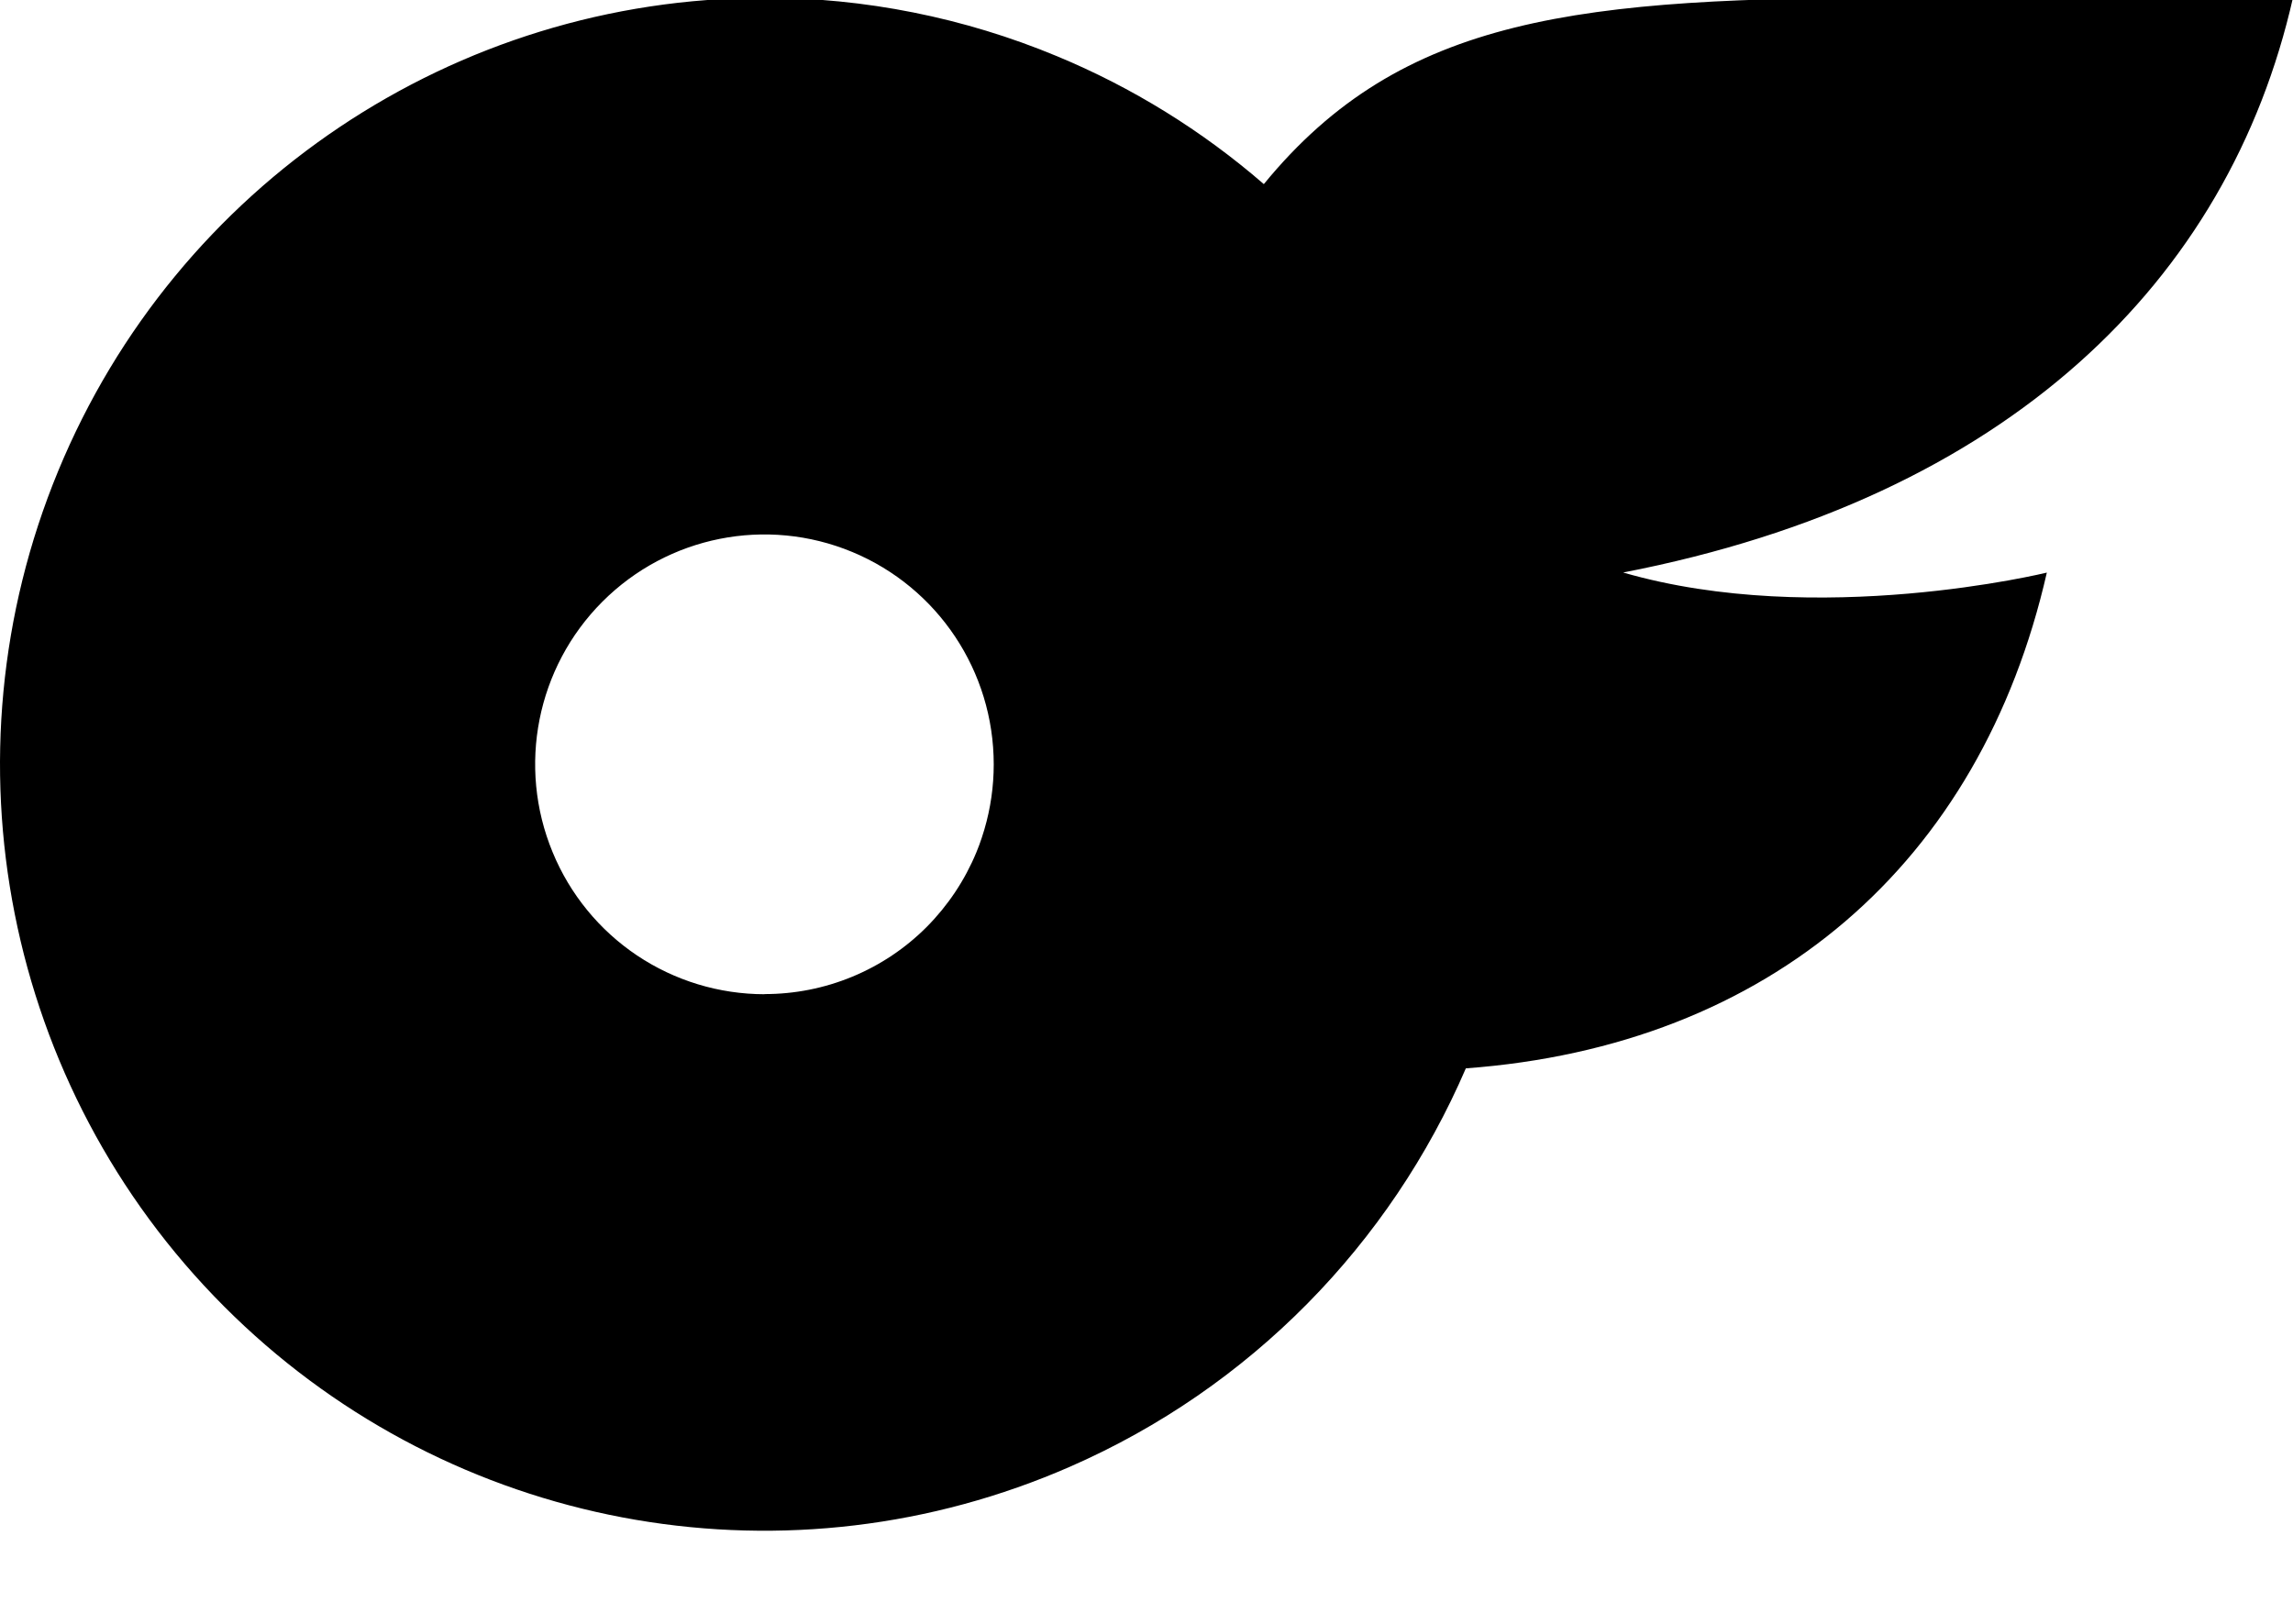 <svg width="48" height="34" viewBox="0 0 48 34" fill="none" xmlns="http://www.w3.org/2000/svg" xmlns:xlink="http://www.w3.org/1999/xlink">
<path d="M42.847,11.989C42.847,11.989 38.049,13.164 33.984,11.989L33.984,11.986C42.024,10.424 46.657,5.887 48,-0.05L39.966,-0.05C33.062,-0.05 29.351,0.32 26.456,3.855C25.166,2.737 23.704,1.831 22.124,1.176C20.183,0.368 18.101,-0.047 16.001,-0.047L15.998,-0.044C9.529,-0.044 3.694,3.865 1.218,9.862C-1.257,15.856 0.11,22.761 4.686,27.349C9.195,31.873 15.943,33.272 21.86,30.934C22.037,30.864 22.213,30.791 22.387,30.715C26.179,29.061 29.104,26.039 30.685,22.369C37.045,21.902 41.457,18.085 42.847,11.989ZM20.605,17.371L20.553,17.537C20.519,17.641 20.481,17.744 20.439,17.845C20.198,18.429 19.844,18.96 19.399,19.408C18.954,19.855 18.424,20.209 17.841,20.45C17.257,20.692 16.632,20.815 16.001,20.814L16.004,20.817C15.054,20.816 14.125,20.534 13.335,20.005C12.546,19.476 11.931,18.724 11.569,17.845C10.824,16.046 11.236,13.975 12.609,12.599C13.982,11.223 16.046,10.812 17.84,11.557C19.634,12.302 20.802,14.057 20.802,16.004C20.802,16.467 20.736,16.927 20.605,17.371Z" clip-rule="evenodd" fill-rule="evenodd" fill="#000000"/>
</svg>
